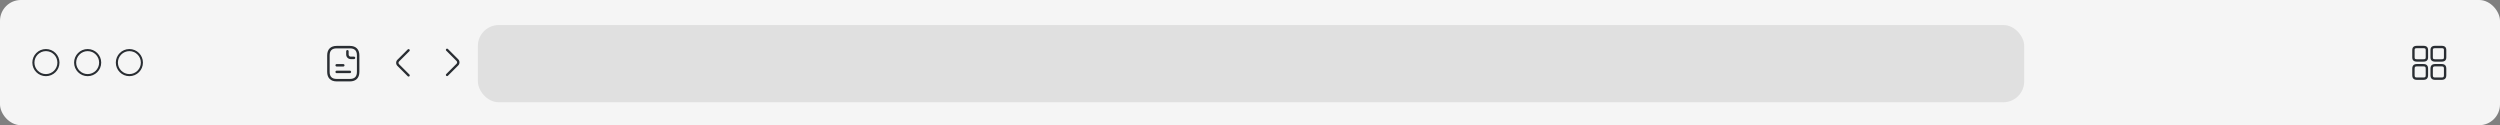 <svg width="1198" height="60" viewBox="0 0 1198 60" fill="none" xmlns="http://www.w3.org/2000/svg">
<rect x="0" y="0" width="1198" height="60" fill="#808080" stroke="none"/>
<rect width="1198" height="60" rx="10" fill="#F5F5F5"/>
<rect x="229" y="12" width="741" height="37" rx="10" fill="#E0E0E0"/>
<path d="M1170.01 29.542H1166.94C1165.42 29.542 1164.68 28.866 1164.68 27.469V24.022C1164.68 22.625 1165.42 21.949 1166.94 21.949H1170.01C1171.54 21.949 1172.27 22.625 1172.27 24.022V27.462C1172.27 28.866 1171.53 29.542 1170.01 29.542ZM1166.94 23.088C1165.93 23.088 1165.82 23.377 1165.82 24.022V27.462C1165.82 28.114 1165.93 28.395 1166.94 28.395H1170.01C1171.03 28.395 1171.13 28.107 1171.13 27.462V24.022C1171.13 23.369 1171.03 23.088 1170.01 23.088H1166.94Z" fill="#292D32"/>
<path d="M1170.01 38.273H1166.94C1165.42 38.273 1164.68 37.529 1164.68 36.011V32.943C1164.68 31.417 1165.42 30.68 1166.94 30.68H1170.01C1171.54 30.68 1172.27 31.424 1172.27 32.943V36.011C1172.27 37.529 1171.53 38.273 1170.01 38.273ZM1166.94 31.819C1166.05 31.819 1165.82 32.047 1165.82 32.943V36.011C1165.82 36.907 1166.05 37.134 1166.94 37.134H1170.01C1170.91 37.134 1171.13 36.907 1171.13 36.011V32.943C1171.13 32.047 1170.91 31.819 1170.01 31.819H1166.94Z" fill="#292D32"/>
<path d="M1161.28 29.542H1158.21C1156.69 29.542 1155.95 28.866 1155.95 27.469V24.022C1155.95 22.625 1156.69 21.949 1158.21 21.949H1161.28C1162.81 21.949 1163.54 22.625 1163.54 24.022V27.462C1163.54 28.866 1162.8 29.542 1161.28 29.542ZM1158.21 23.088C1157.19 23.088 1157.09 23.377 1157.09 24.022V27.462C1157.09 28.114 1157.19 28.395 1158.21 28.395H1161.28C1162.3 28.395 1162.4 28.107 1162.4 27.462V24.022C1162.4 23.369 1162.3 23.088 1161.28 23.088H1158.21Z" fill="#292D32"/>
<path d="M1161.28 38.273H1158.21C1156.69 38.273 1155.95 37.529 1155.95 36.011V32.943C1155.95 31.417 1156.69 30.68 1158.21 30.68H1161.28C1162.81 30.68 1163.54 31.424 1163.54 32.943V36.011C1163.54 37.529 1162.8 38.273 1161.28 38.273ZM1158.21 31.819C1157.32 31.819 1157.09 32.047 1157.09 32.943V36.011C1157.09 36.907 1157.32 37.134 1158.21 37.134H1161.28C1162.18 37.134 1162.4 36.907 1162.4 36.011V32.943C1162.4 32.047 1162.18 31.819 1161.28 31.819H1158.21Z" fill="#292D32"/>
<path d="M167.667 39.011H161.333C158.444 39.011 156.781 37.348 156.781 34.458V26.542C156.781 23.652 158.444 21.99 161.333 21.99H167.667C170.556 21.99 172.219 23.652 172.219 26.542V34.458C172.219 37.348 170.556 39.011 167.667 39.011ZM161.333 23.177C159.069 23.177 157.969 24.277 157.969 26.542V34.458C157.969 36.722 159.069 37.823 161.333 37.823H167.667C169.931 37.823 171.031 36.722 171.031 34.458V26.542C171.031 24.277 169.931 23.177 167.667 23.177H161.333Z" fill="#292D32"/>
<path d="M169.646 28.323H168.063C166.859 28.323 165.886 27.349 165.886 26.146V24.563C165.886 24.238 166.155 23.969 166.479 23.969C166.804 23.969 167.073 24.238 167.073 24.563V26.146C167.073 26.692 167.516 27.136 168.063 27.136H169.646C169.971 27.136 170.24 27.405 170.24 27.729C170.24 28.054 169.971 28.323 169.646 28.323Z" fill="#292D32"/>
<path d="M164.5 31.885H161.333C161.009 31.885 160.74 31.616 160.74 31.291C160.74 30.967 161.009 30.698 161.333 30.698H164.5C164.825 30.698 165.094 30.967 165.094 31.291C165.094 31.616 164.825 31.885 164.5 31.885Z" fill="#292D32"/>
<path d="M167.667 35.052H161.333C161.009 35.052 160.74 34.783 160.74 34.458C160.74 34.134 161.009 33.864 161.333 33.864H167.667C167.991 33.864 168.26 34.134 168.26 34.458C168.26 34.783 167.991 35.052 167.667 35.052Z" fill="#292D32"/>
<path d="M195.786 36.694C195.642 36.694 195.498 36.641 195.384 36.527L190.433 31.577C189.628 30.772 189.628 29.451 190.433 28.646L195.384 23.695C195.604 23.475 195.968 23.475 196.189 23.695C196.409 23.916 196.409 24.28 196.189 24.5L191.238 29.451C190.874 29.815 190.874 30.407 191.238 30.772L196.189 35.722C196.409 35.943 196.409 36.307 196.189 36.527C196.075 36.633 195.93 36.694 195.786 36.694Z" fill="#292D32"/>
<path d="M214.231 23.306C214.376 23.306 214.52 23.359 214.634 23.473L219.584 28.423C220.389 29.228 220.389 30.549 219.584 31.354L214.634 36.305C214.414 36.525 214.049 36.525 213.829 36.305C213.609 36.084 213.609 35.72 213.829 35.5L218.779 30.549C219.144 30.185 219.144 29.593 218.779 29.228L213.829 24.278C213.609 24.058 213.609 23.693 213.829 23.473C213.943 23.366 214.087 23.306 214.231 23.306Z" fill="#292D32"/>
<path d="M22 36.5C18.413 36.5 15.5 33.587 15.5 30C15.5 26.413 18.413 23.5 22 23.5C25.587 23.5 28.5 26.413 28.5 30C28.5 33.587 25.587 36.5 22 36.5ZM22 24.5C18.967 24.5 16.5 26.967 16.5 30C16.5 33.033 18.967 35.5 22 35.5C25.034 35.5 27.5 33.033 27.5 30C27.5 26.967 25.034 24.5 22 24.5Z" fill="#292D32"/>
<path d="M42 36.5C38.413 36.5 35.5 33.587 35.5 30C35.5 26.413 38.413 23.5 42 23.5C45.587 23.5 48.5 26.413 48.5 30C48.5 33.587 45.587 36.5 42 36.5ZM42 24.5C38.967 24.5 36.5 26.967 36.5 30C36.5 33.033 38.967 35.5 42 35.5C45.033 35.5 47.5 33.033 47.5 30C47.5 26.967 45.033 24.5 42 24.5Z" fill="#292D32"/>
<path d="M62 36.5C58.413 36.5 55.5 33.587 55.5 30C55.5 26.413 58.413 23.5 62 23.5C65.587 23.5 68.5 26.413 68.5 30C68.5 33.587 65.587 36.5 62 36.5ZM62 24.5C58.967 24.5 56.5 26.967 56.5 30C56.5 33.033 58.967 35.5 62 35.5C65.034 35.5 67.5 33.033 67.5 30C67.5 26.967 65.034 24.5 62 24.5Z" fill="#292D32"/>
</svg>
